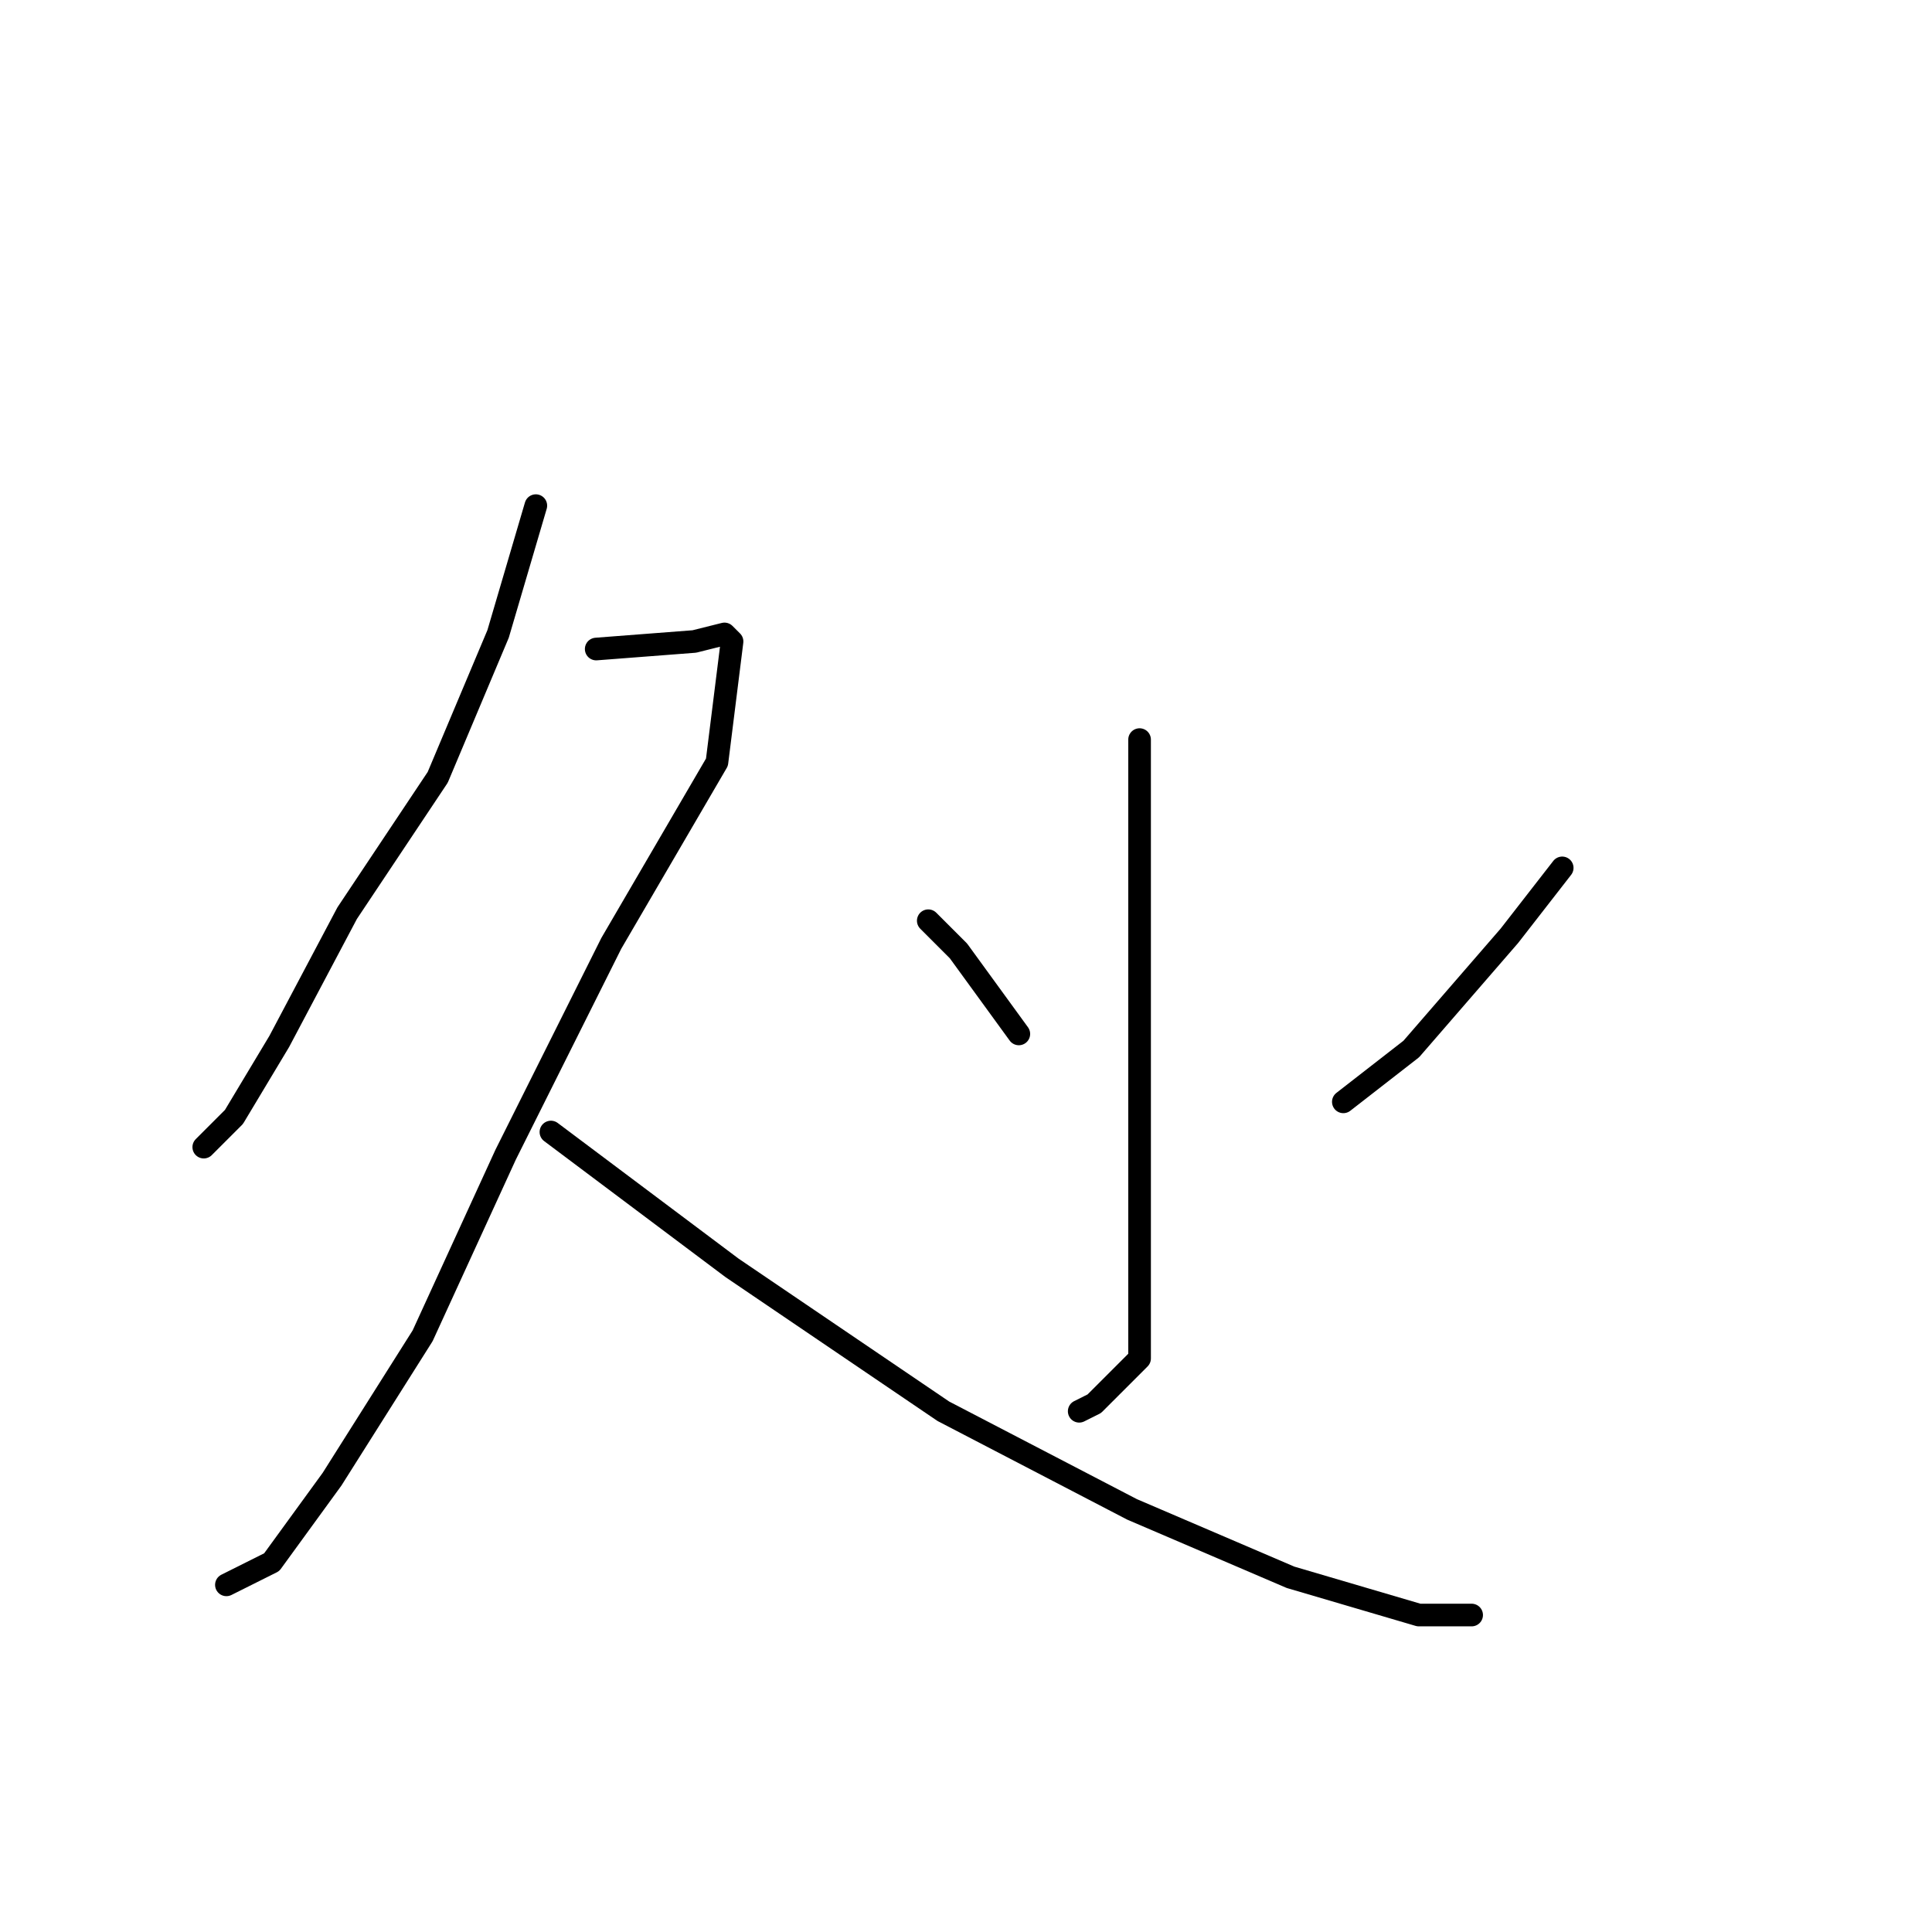 <?xml version="1.0" standalone="no"?>
    <svg width="256" height="256" xmlns="http://www.w3.org/2000/svg" version="1.1">
    <polyline stroke="black" stroke-width="3" stroke-linecap="round" fill="transparent" stroke-linejoin="round" points="71 67 66 84 58 103 46 121 37 138 31 148 27 152 27 152 " />
        <polyline stroke="black" stroke-width="3" stroke-linecap="round" fill="transparent" stroke-linejoin="round" points="79 86 92 85 96 84 97 85 95 101 81 125 67 153 56 177 44 196 36 207 30 210 30 210 " />
        <polyline stroke="black" stroke-width="3" stroke-linecap="round" fill="transparent" stroke-linejoin="round" points="73 150 97 168 125 187 150 200 171 209 188 214 195 214 195 214 " />
        <polyline stroke="black" stroke-width="3" stroke-linecap="round" fill="transparent" stroke-linejoin="round" points="151 98 151 120 151 144 151 165 151 180 145 186 143 187 143 187 " />
        <polyline stroke="black" stroke-width="3" stroke-linecap="round" fill="transparent" stroke-linejoin="round" points="123 122 127 126 135 137 135 137 " />
        <polyline stroke="black" stroke-width="3" stroke-linecap="round" fill="transparent" stroke-linejoin="round" points="207 115 200 124 187 139 178 146 178 146 " />
        </svg>